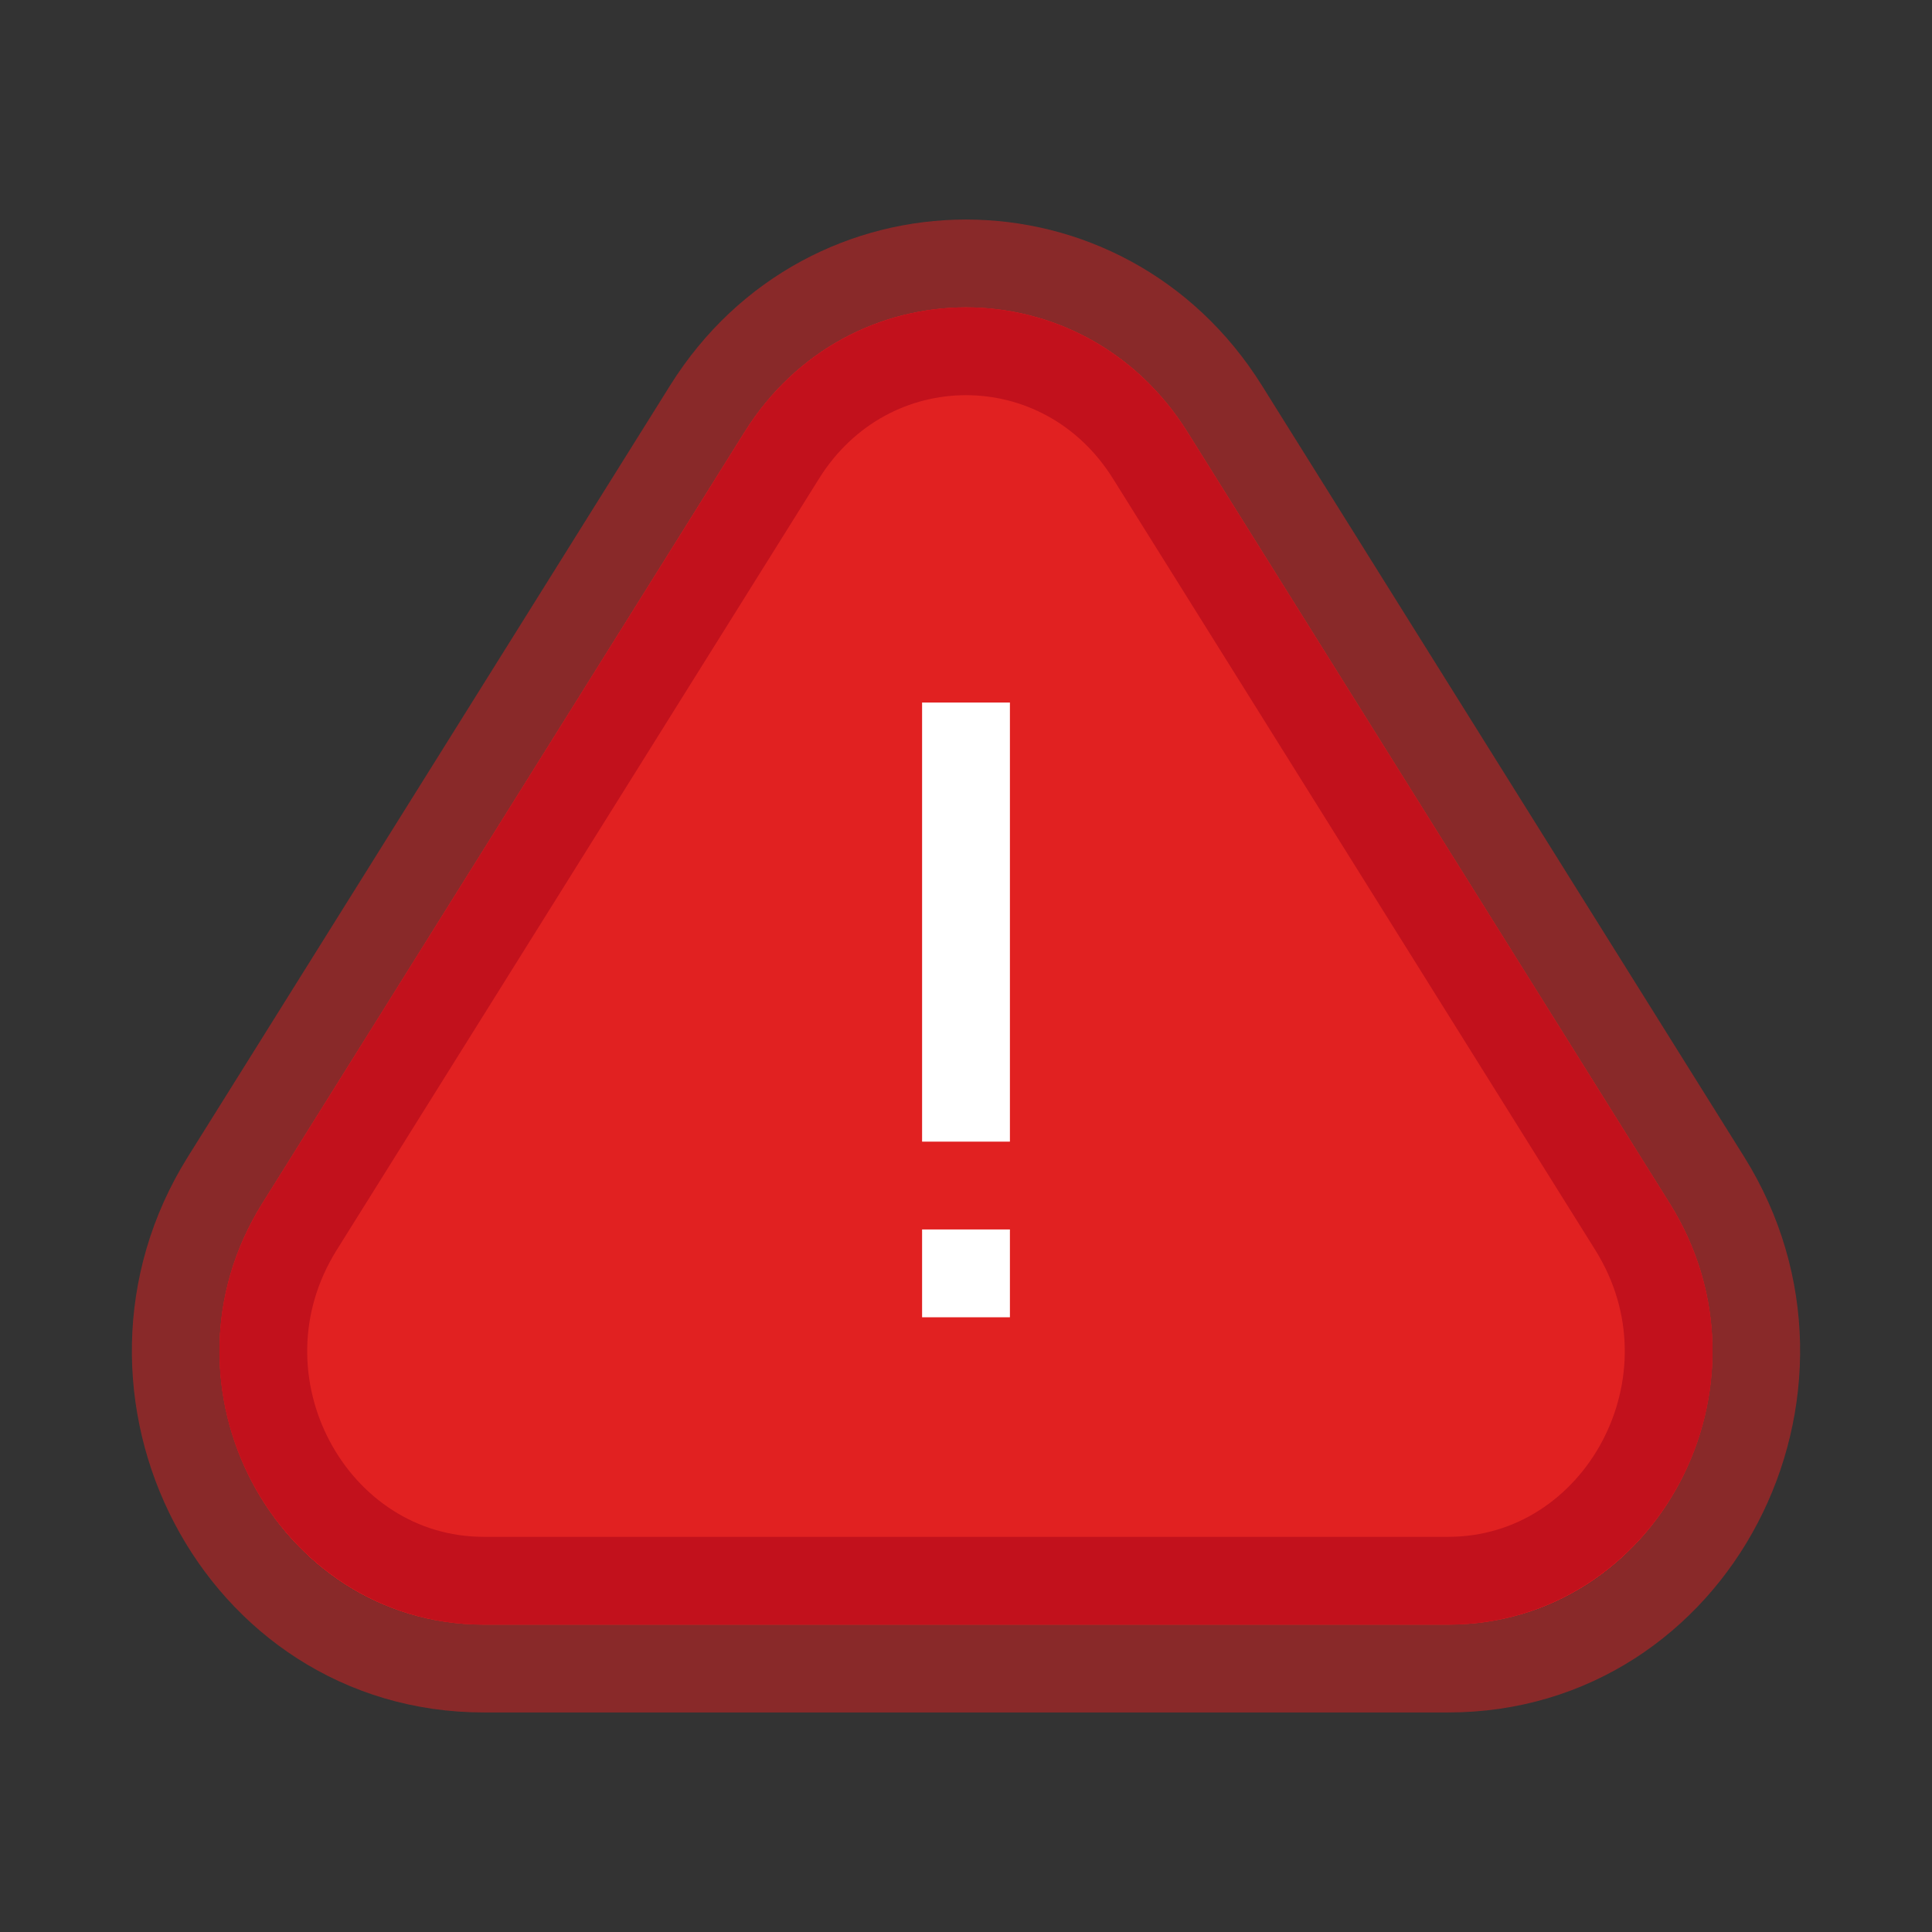 <svg width="44" height="44" viewBox="0 0 44 44" fill="none" xmlns="http://www.w3.org/2000/svg">
<rect x="0" y="0" width="44" height="44" fill="#333333" stroke="none"/>
<path d="M11.017 37C6.256 37 3.387 31.543 5.974 27.406L16.957 9.839C19.324 6.054 24.676 6.054 27.043 9.839L38.026 27.406C40.612 31.543 37.744 37 32.983 37H11.017Z" fill="#E12121"/>
<path d="M11.017 37C6.256 37 3.387 31.543 5.974 27.406L16.957 9.839C19.324 6.054 24.676 6.054 27.043 9.839L38.026 27.406C40.612 31.543 37.744 37 32.983 37H11.017Z" fill="#E12121"/>
<path d="M5.126 26.876C2.155 31.627 5.41 38 11.017 38H32.983C38.59 38 41.844 31.627 38.874 26.876L27.891 9.309C25.132 4.897 18.868 4.897 16.109 9.309L5.126 26.876Z" stroke="#E12121" stroke-opacity="0.5" stroke-width="2"/>
<path d="M11.017 36C7.102 36 4.619 31.459 6.821 27.937L17.805 10.37C19.78 7.21 24.22 7.21 26.195 10.37L37.179 27.937C39.38 31.459 36.898 36 32.983 36H11.017Z" stroke="#C2111C" stroke-width="2"/>
<rect x="21" y="16" width="2" height="10" fill="white"/>
<rect x="21" y="28" width="2" height="2" fill="white"/>
</svg>
